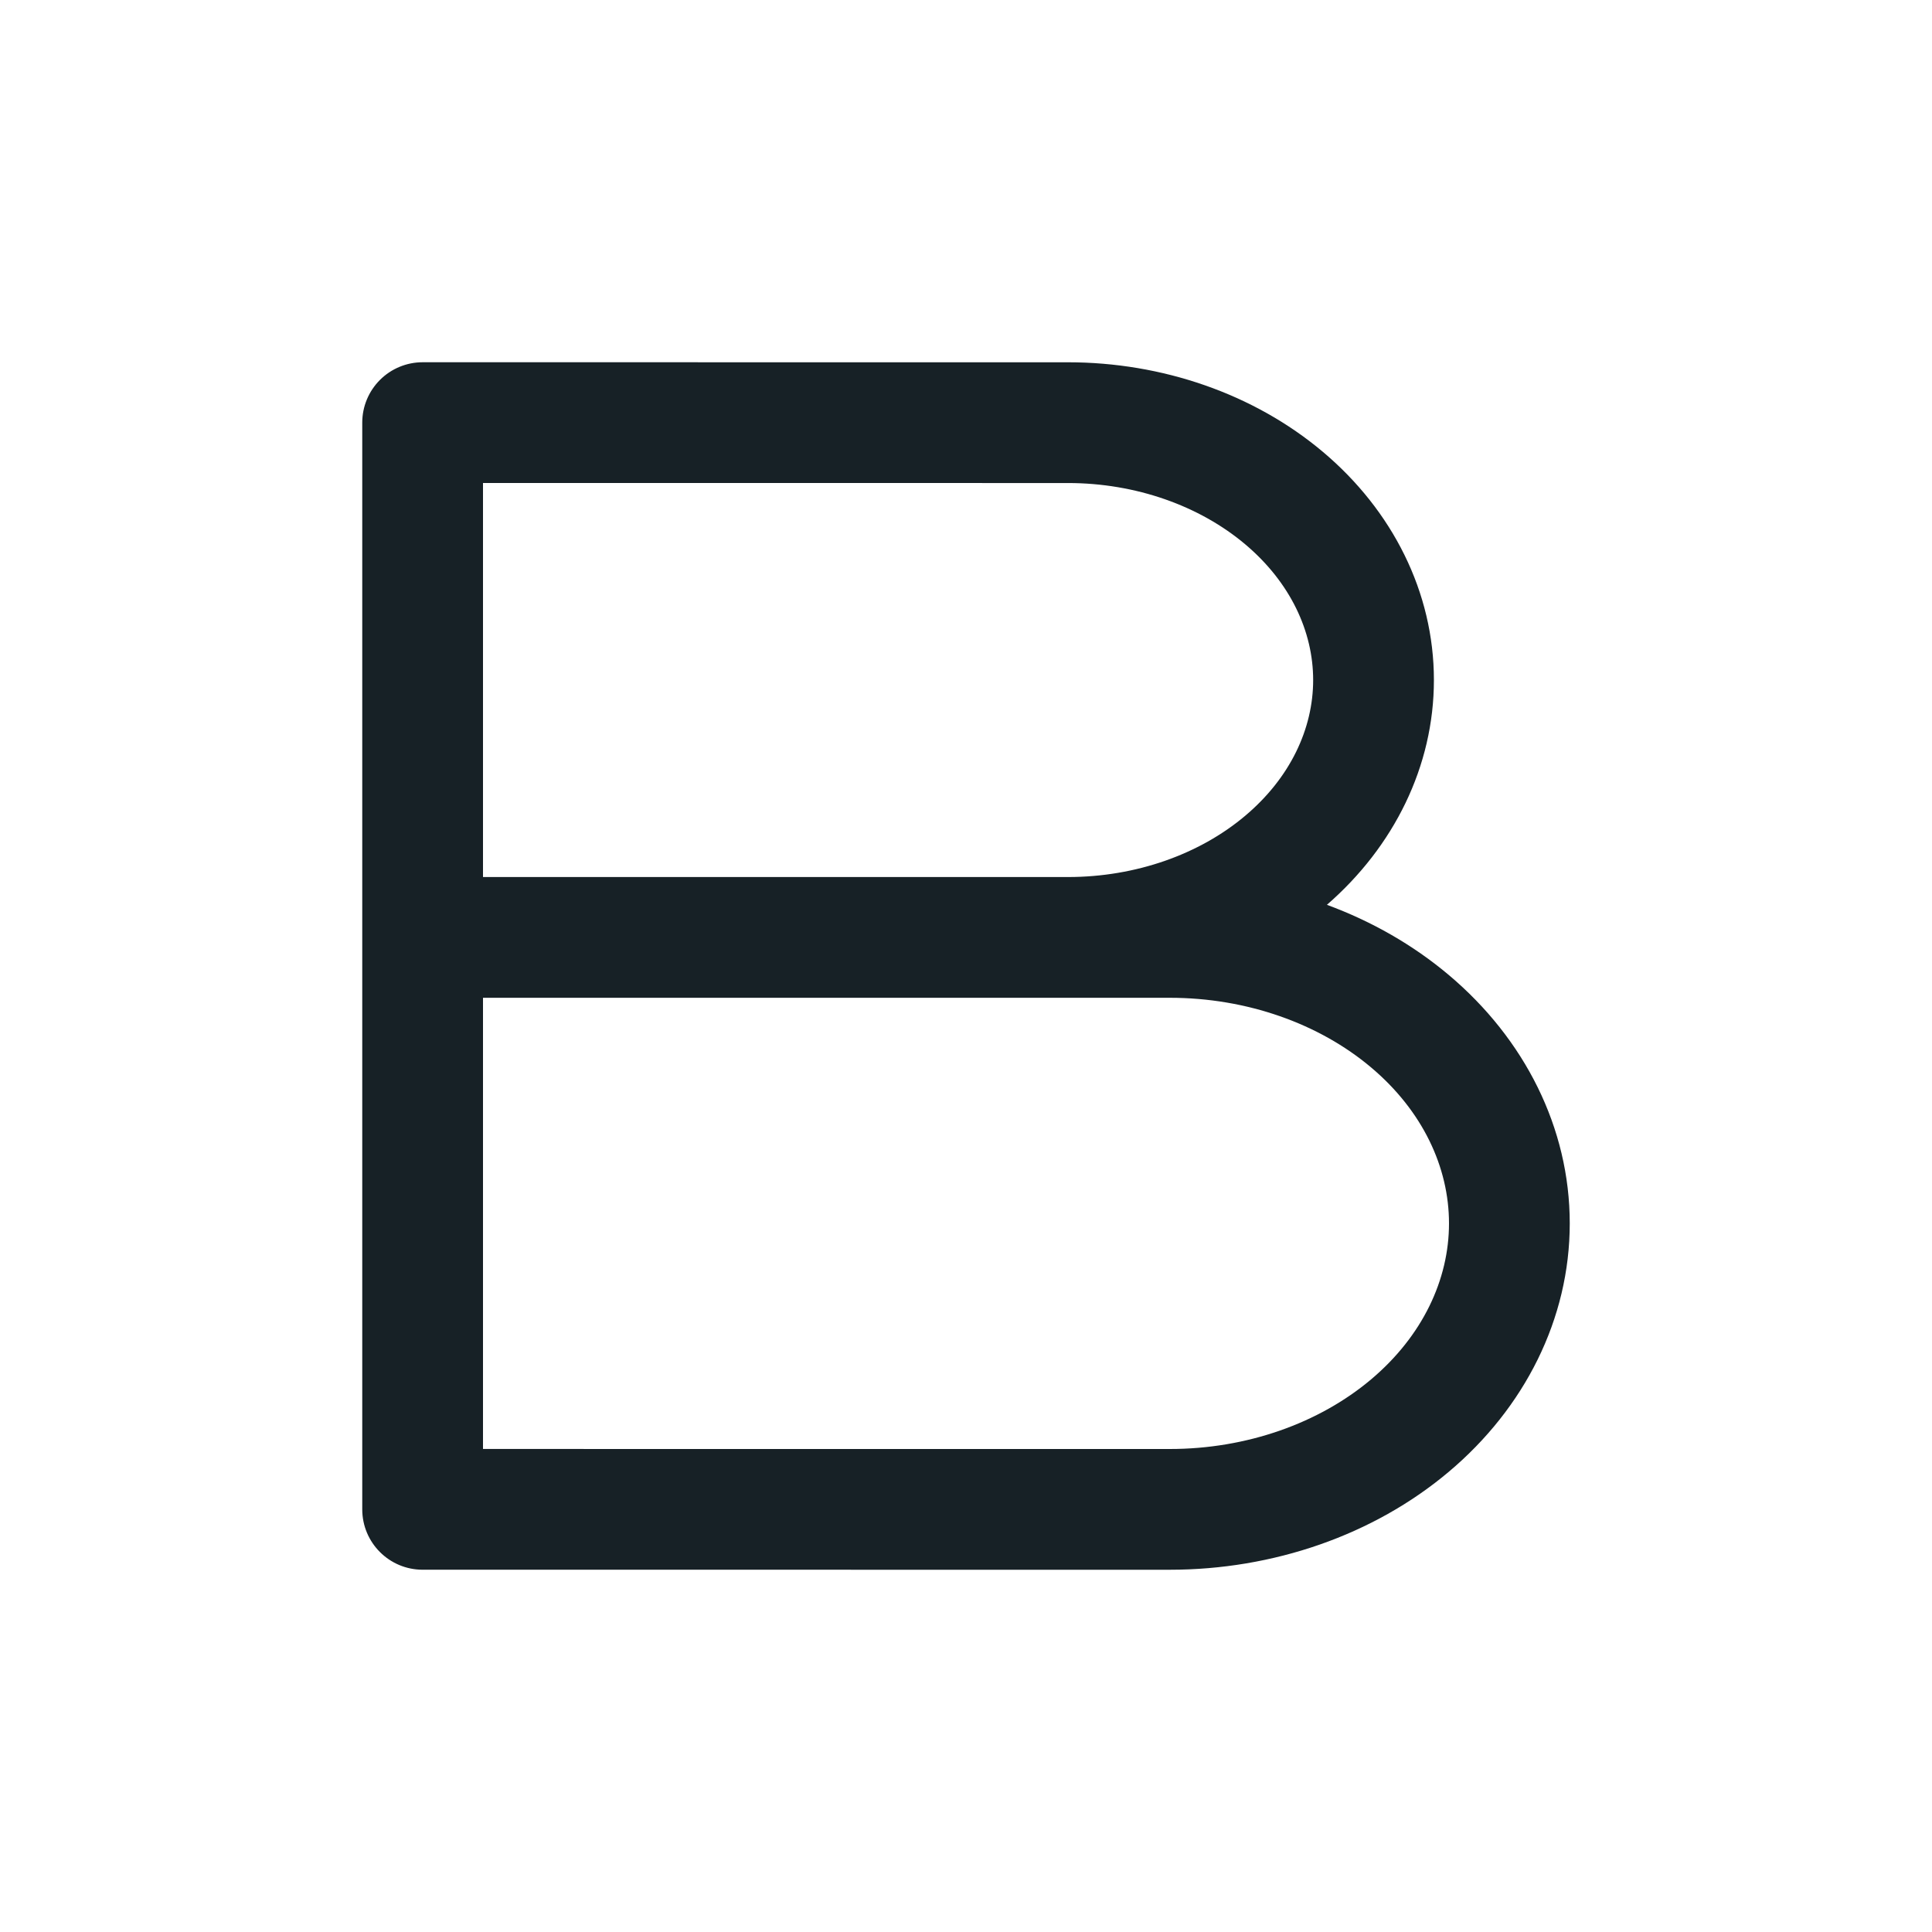 <svg width="64" height="64" viewBox="0 0 64 64" fill="none" xmlns="http://www.w3.org/2000/svg">
<path fill-rule="evenodd" clip-rule="evenodd" d="M12.586 12.586C12.961 12.211 13.47 12 14 12L35.376 12.001C35.376 12.001 35.376 12.001 35.376 12.001C38.491 12.001 41.533 13.04 43.823 14.969C46.123 16.905 47.5 19.614 47.5 22.527C47.5 25.384 46.176 28.044 43.956 29.973C45.435 30.518 46.807 31.299 47.993 32.298C50.504 34.413 52 37.362 52 40.527C52 43.691 50.504 46.641 47.993 48.755C45.493 50.861 42.164 52 38.751 52L14 51.999C12.895 51.999 12 51.103 12 49.999V14C12 13.47 12.211 12.961 12.586 12.586ZM35.376 29.053C37.631 29.053 39.739 28.296 41.246 27.026C42.744 25.765 43.5 24.136 43.5 22.527C43.5 20.918 42.744 19.289 41.246 18.028C39.739 16.759 37.631 16.001 35.376 16.001L16 16V29.053H35.376ZM16 33.053V47.999L38.751 48C38.751 48 38.751 48 38.751 48C41.304 48 43.698 47.143 45.417 45.696C47.125 44.257 48 42.387 48 40.527C48 38.666 47.125 36.796 45.417 35.358C43.698 33.91 41.304 33.053 38.751 33.053H16Z" fill="#172126"/>
</svg>
